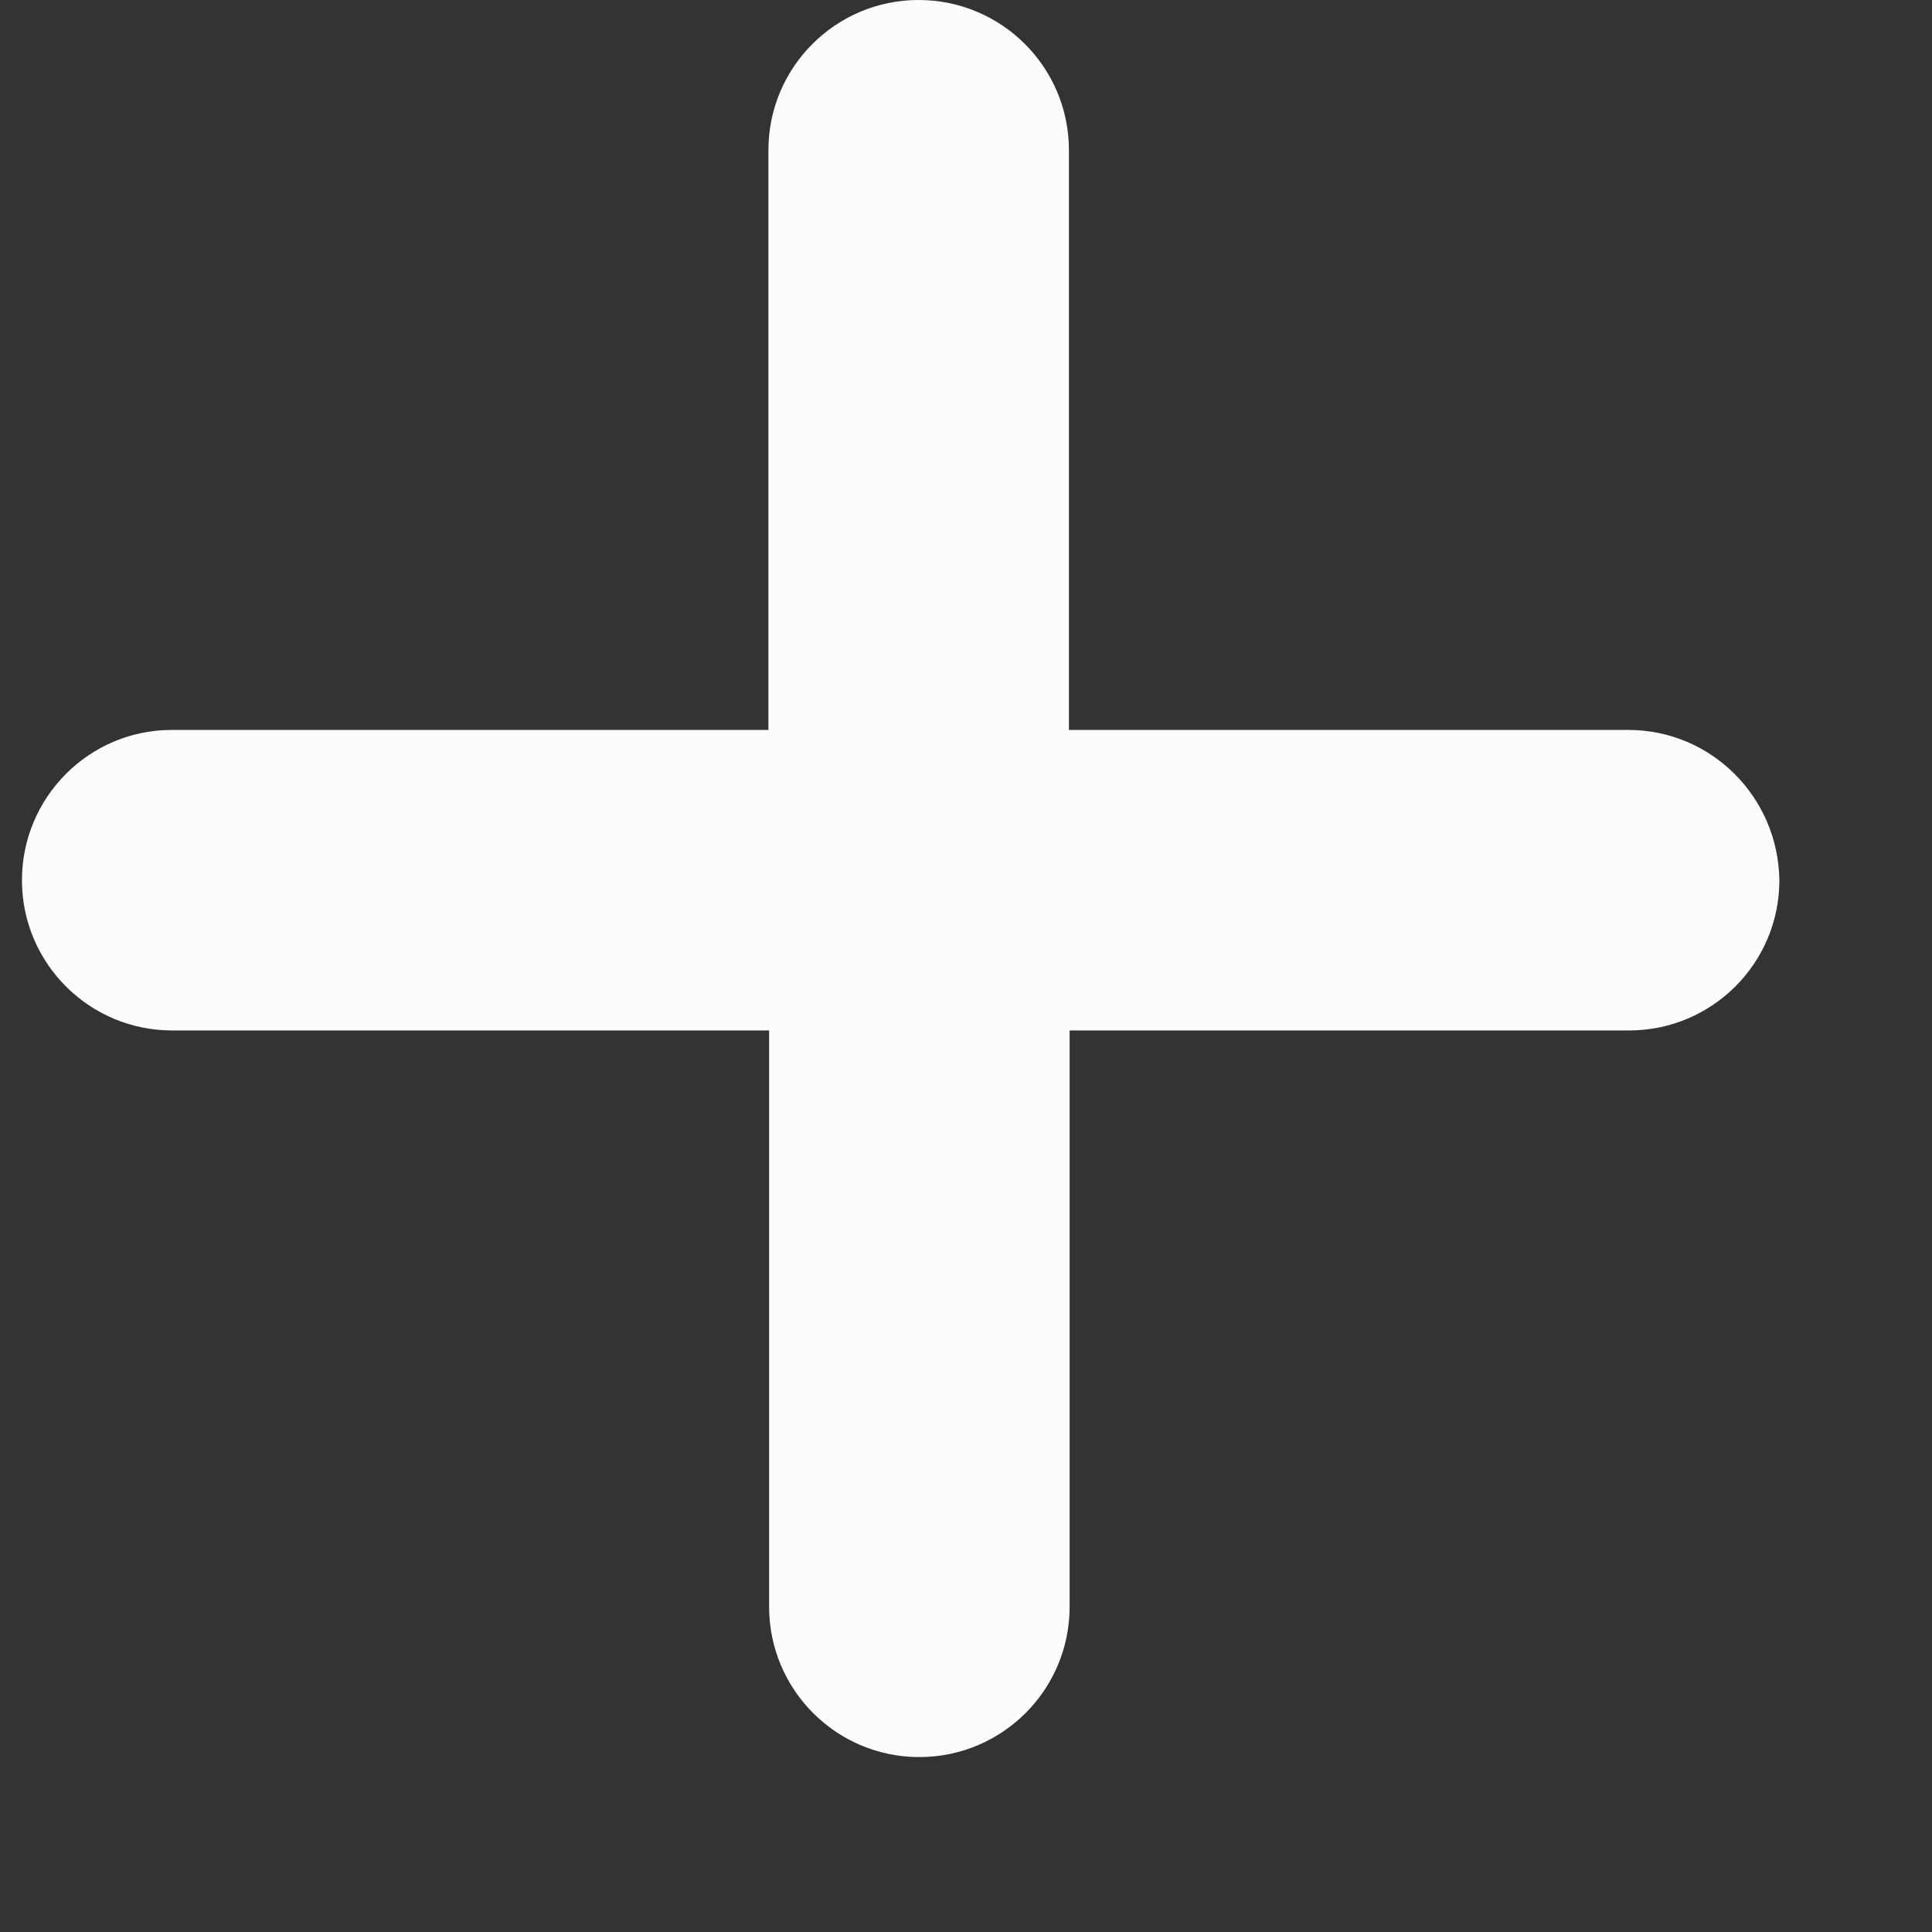 <svg width="11" height="11" viewBox="0 0 11 11" fill="none" xmlns="http://www.w3.org/2000/svg">
<rect x="0" y="0" width="11" height="11" fill="#333333" stroke="none"/>
<path d="M9.271 4.156H6.086V0.855C6.086 0.383 5.703 0 5.23 0C4.758 0 4.375 0.383 4.375 0.855V4.156H0.977C0.508 4.156 0.125 4.539 0.125 5.012C0.125 5.484 0.508 5.867 0.98 5.867H4.379V9.148C4.379 9.621 4.762 10.004 5.234 10.004C5.707 10.004 6.09 9.621 6.09 9.148V5.867H9.275C9.748 5.867 10.131 5.484 10.131 5.012C10.125 4.539 9.744 4.156 9.271 4.156Z" fill="#FCFCFC"/>
</svg>
